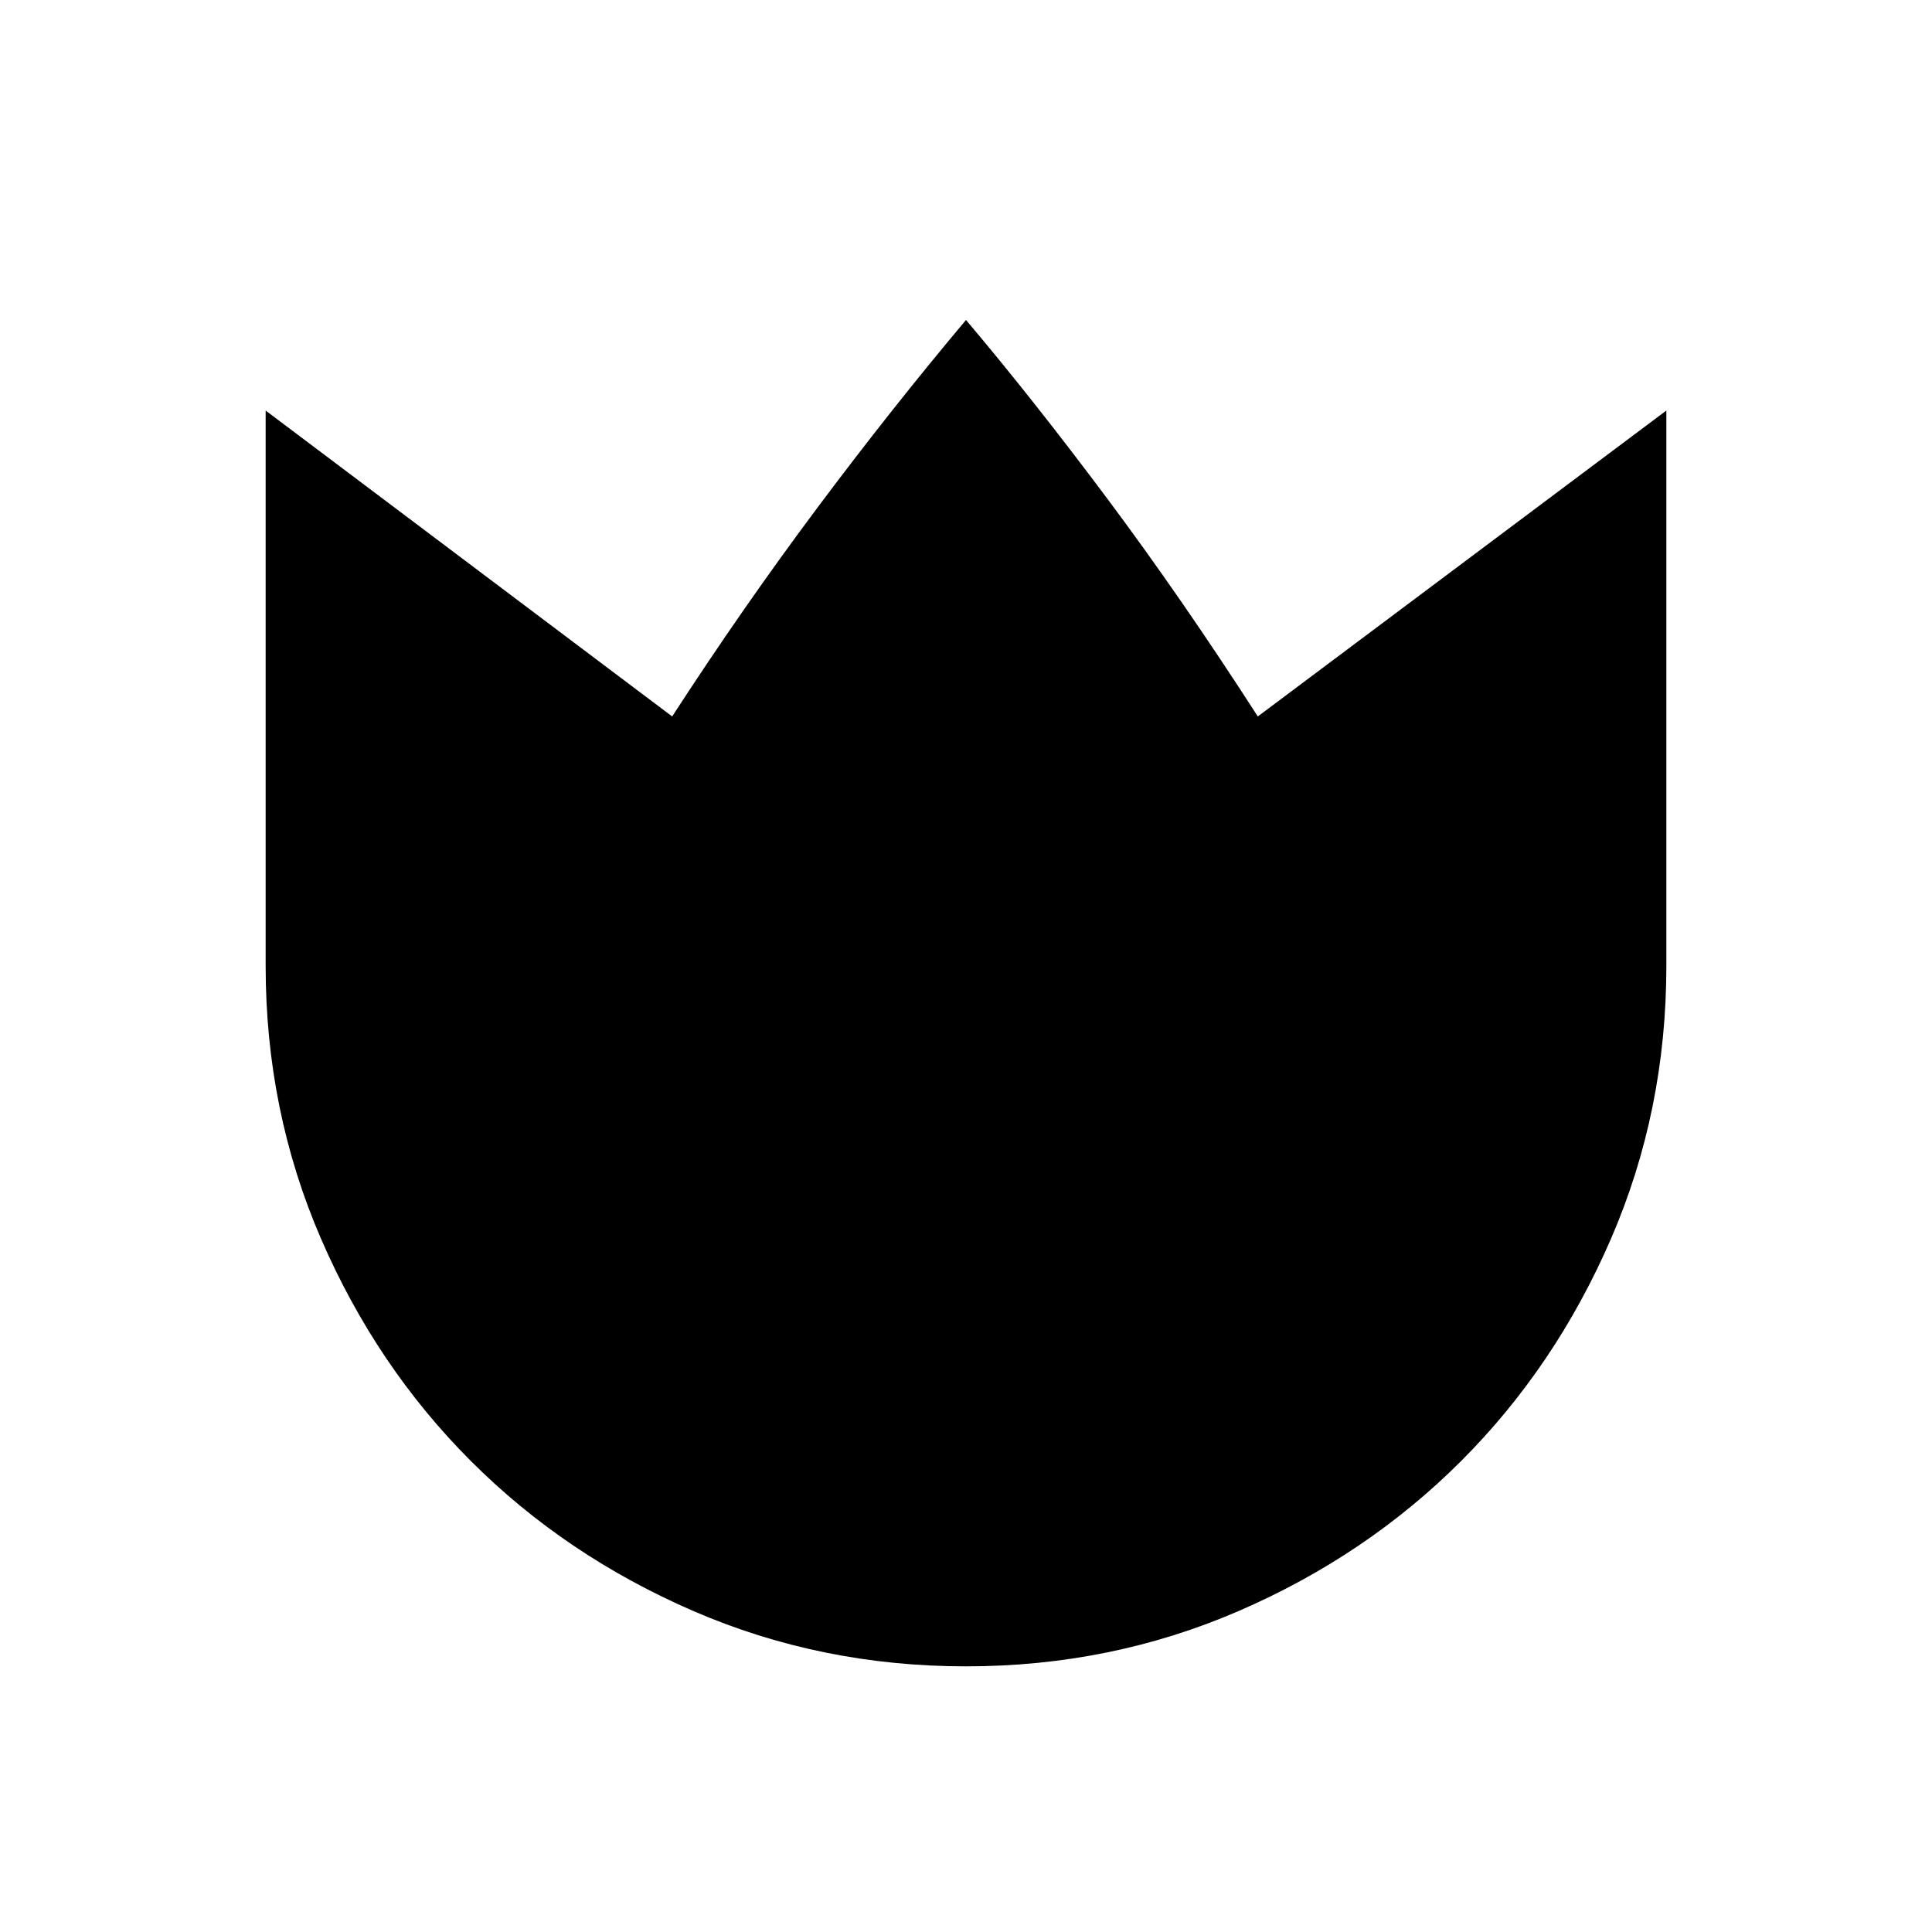 <svg xmlns="http://www.w3.org/2000/svg" width="48" height="48" viewBox="0 0 48 48"><path d="M24 41.4q-3.6 0-6.775-1.375Q14.05 38.65 11.7 36.3q-2.35-2.35-3.725-5.525Q6.6 27.6 6.6 24V10.2l10.1 7.6q1.75-2.7 3.6-5.175Q22.15 10.15 24 7.95q1.65 1.95 3.5 4.425 1.85 2.475 3.75 5.425l10.15-7.6V24q0 3.6-1.375 6.775Q38.65 33.95 36.3 36.3q-2.35 2.35-5.525 3.725Q27.6 41.4 24 41.4Z"/></svg>
